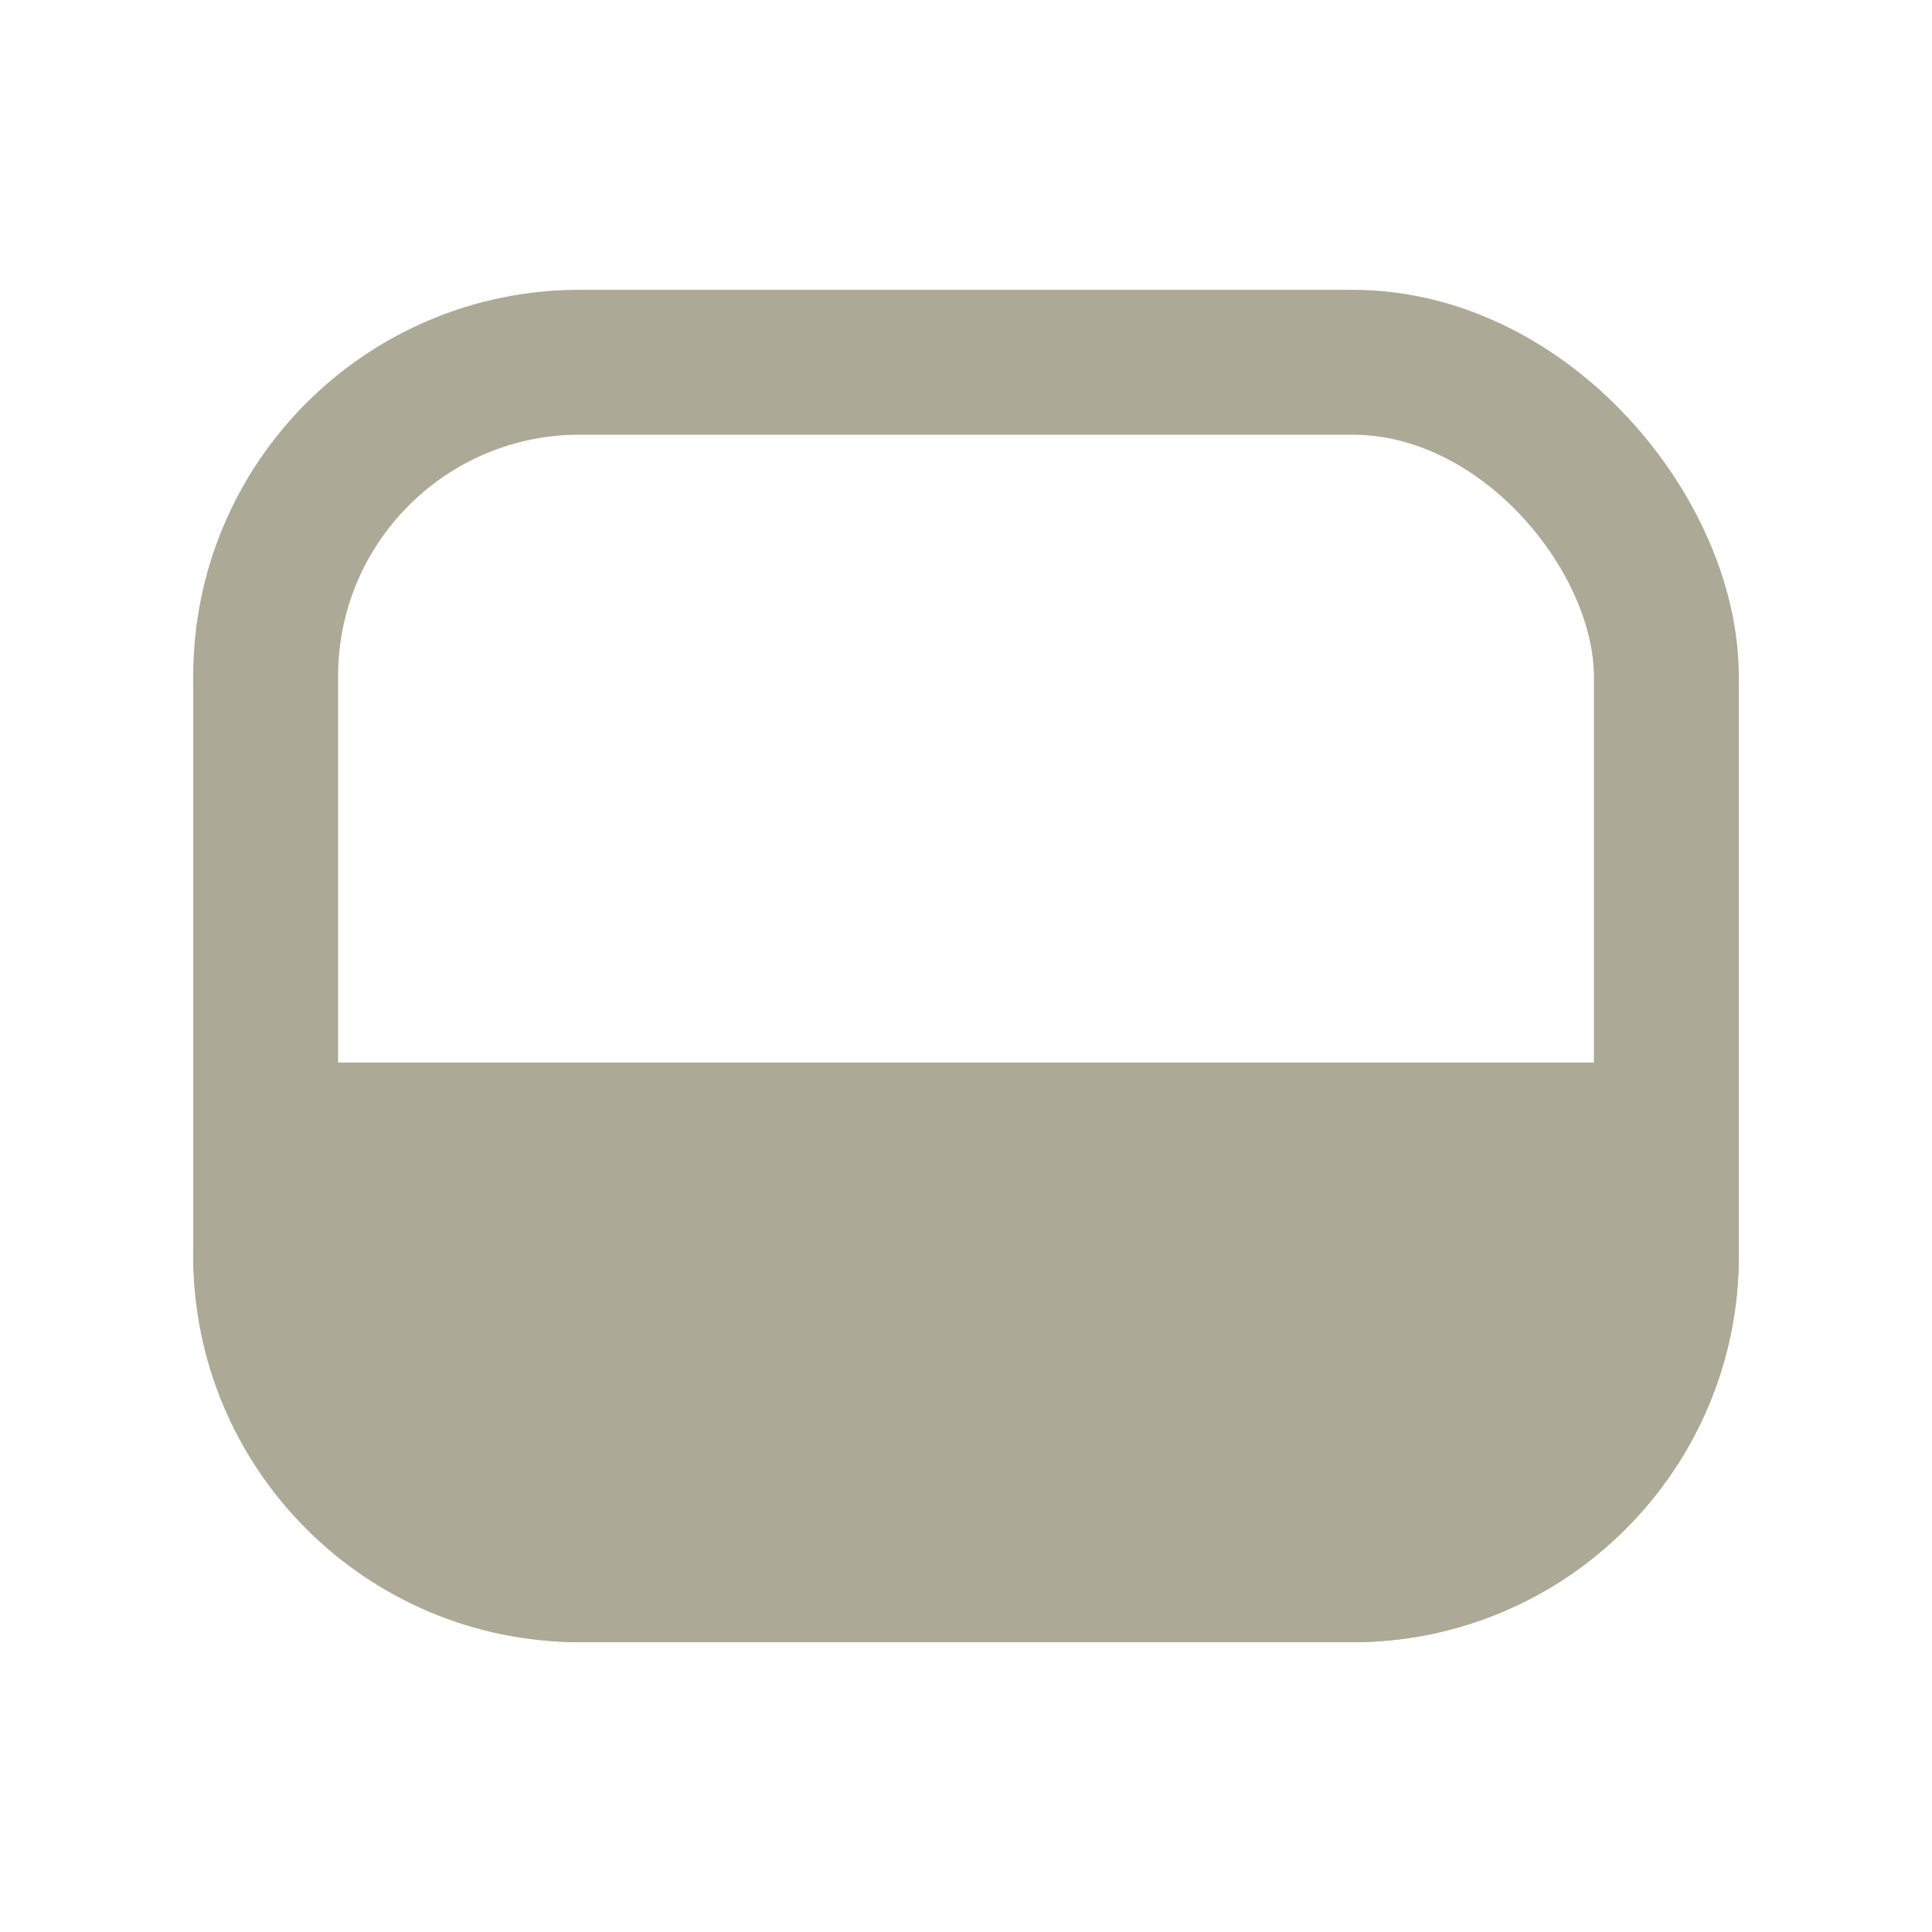 <svg width="20" height="20" viewBox="0 0 20 20" fill="none" xmlns="http://www.w3.org/2000/svg">
<rect x="2.75" y="3.75" width="14.5" height="12.5" rx="3.25" stroke="#ACA996" stroke-width="1.5"/>
<path d="M2 11H18V13C18 15.209 16.209 17 14 17H6C3.791 17 2 15.209 2 13V11Z" fill="#ACA996"/>
</svg>

